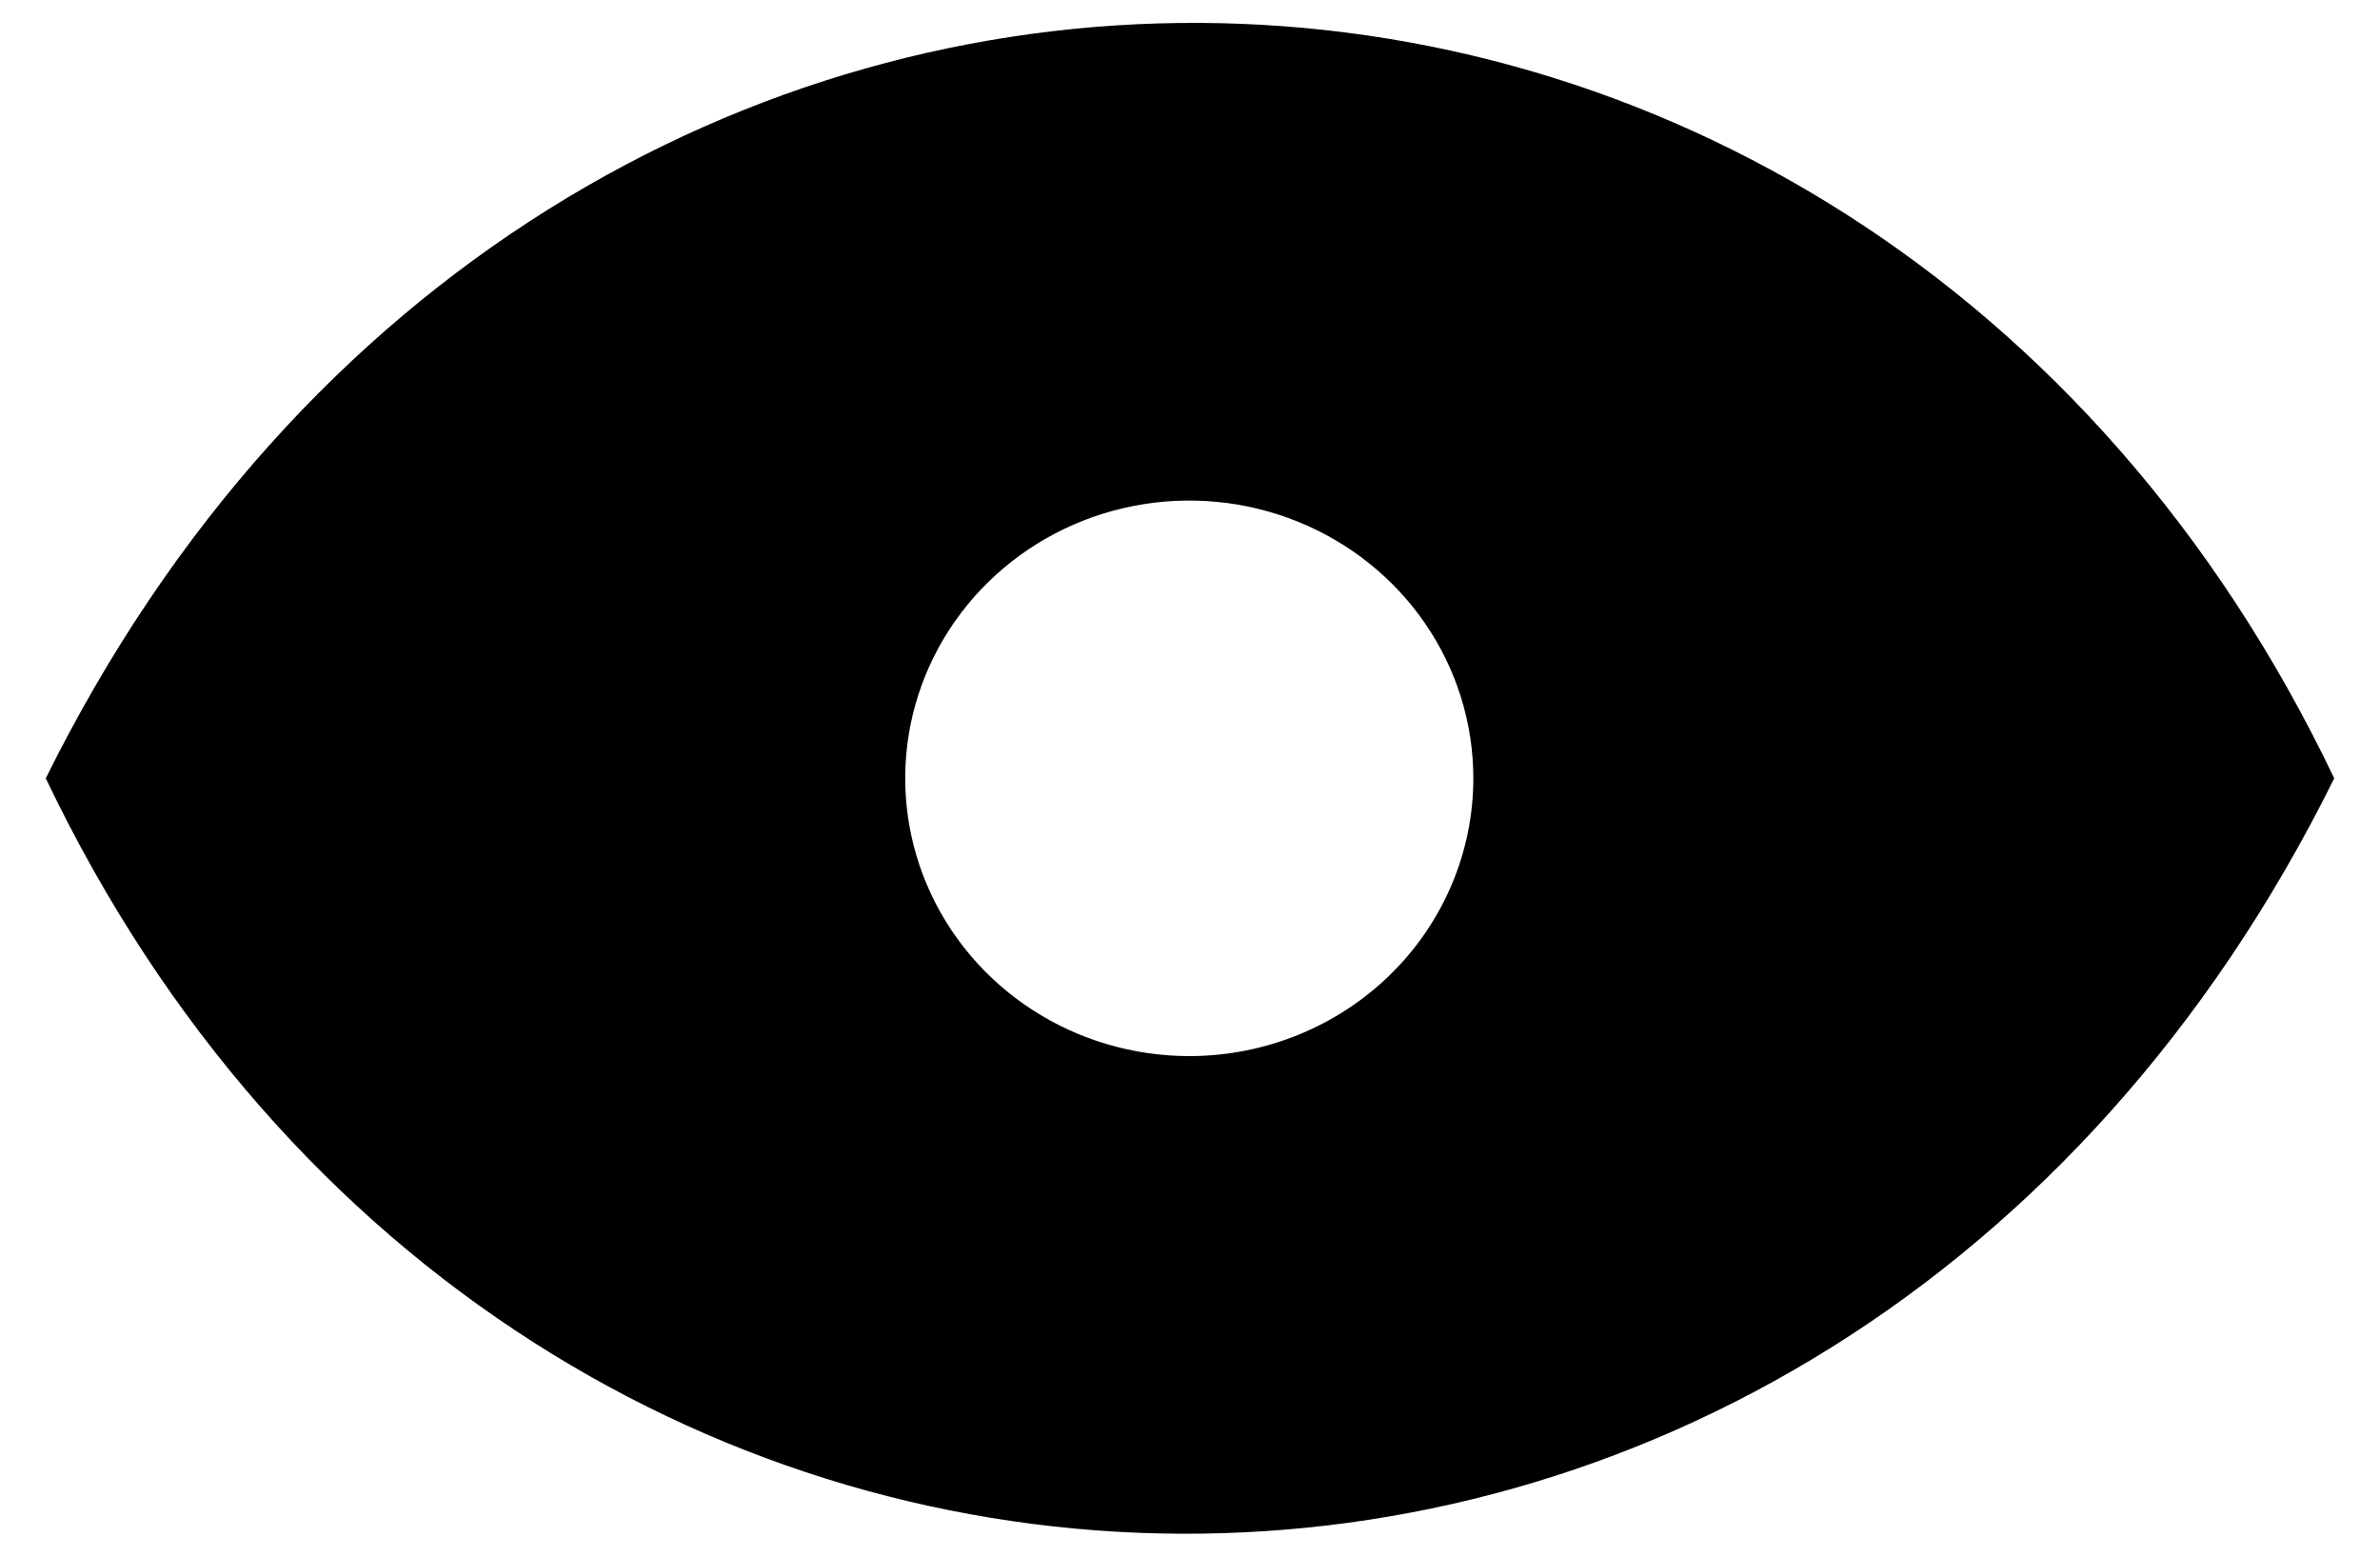 <svg width="104" height="68" viewBox="0 0 104 68"  xmlns="http://www.w3.org/2000/svg">
<path d="M2 34C22.808 77.596 80.008 78.402 102 34C81.171 -9.596 23.992 -10.402 2 34ZM51.989 46.134C49.533 46.138 47.132 45.43 45.087 44.099C43.044 42.768 41.449 40.875 40.507 38.658C39.564 36.441 39.315 34.001 39.791 31.645C40.268 29.29 41.449 27.126 43.184 25.427C44.919 23.728 47.13 22.57 49.539 22.101C51.947 21.631 54.444 21.87 56.714 22.788C58.983 23.705 60.923 25.261 62.288 27.256C63.653 29.252 64.381 31.599 64.381 34C64.381 37.215 63.076 40.298 60.753 42.573C58.43 44.848 55.278 46.129 51.989 46.134V46.134Z"  stroke-width="2"/>
</svg>
